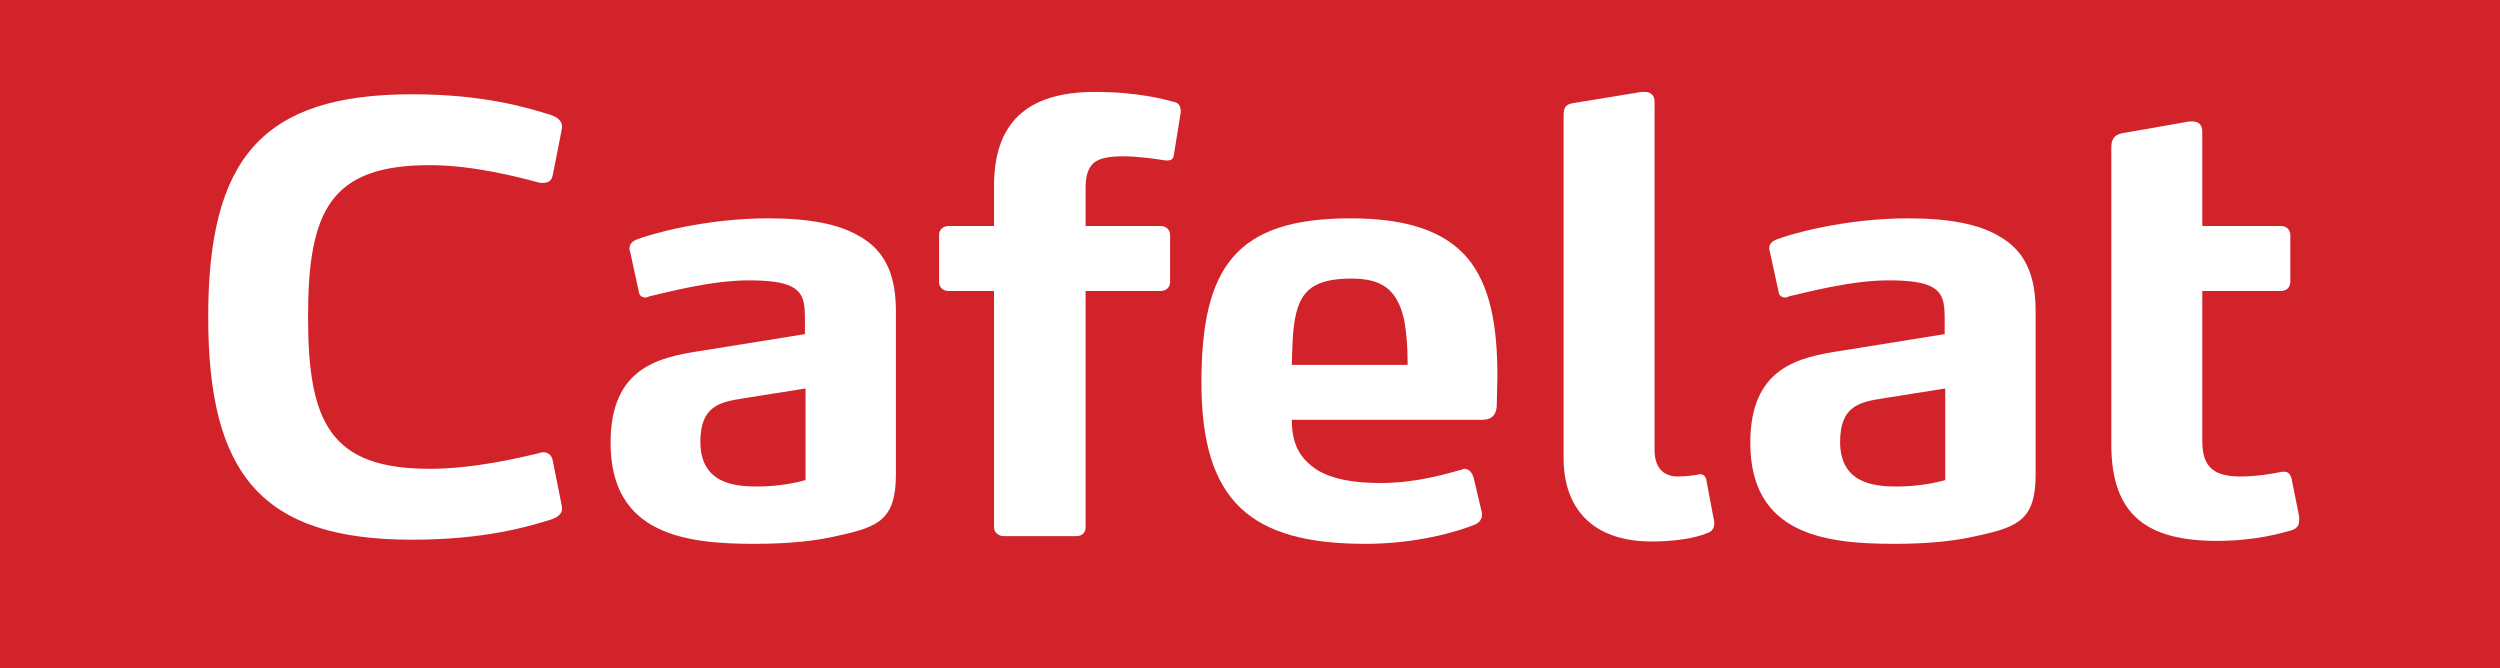 <?xml version="1.0" encoding="utf-8"?>
<!-- Generator: Adobe Illustrator 16.0.0, SVG Export Plug-In . SVG Version: 6.00 Build 0)  -->
<!DOCTYPE svg PUBLIC "-//W3C//DTD SVG 1.1//EN" "http://www.w3.org/Graphics/SVG/1.1/DTD/svg11.dtd">
<svg version="1.1" id="Layer_1" xmlns="http://www.w3.org/2000/svg" xmlns:xlink="http://www.w3.org/1999/xlink" x="0px" y="0px"
	 width="742.729px" height="198.492px" viewBox="0 0 742.729 198.492" enable-background="new 0 0 742.729 198.492"
	 xml:space="preserve">
<rect fill="#D2232A" width="742.729" height="198.492"/>
<g>
	<path fill="#FFFFFF" d="M166.985,151.04c0,1.229-0.703,2.456-3.335,3.335c-6.317,1.93-19.305,5.968-41.244,5.968
		c-44.755,0-60.551-19.481-60.551-66.169c0-46.86,15.796-66.166,60.551-66.166c21.938,0,34.927,4.21,41.244,6.144
		c2.632,0.875,3.335,2.281,3.335,3.507c0,0.352-0.176,0.703-0.176,1.23l-2.632,13.338c-0.352,1.406-1.228,2.105-2.808,2.105
		c-0.527,0-1.053,0-1.58-0.176c-5.265-1.402-18.956-5.089-32.118-5.089c-29.486,0-36.155,13.514-36.155,45.106
		c0,31.417,6.669,45.106,36.155,45.106c13.162,0,26.853-3.335,32.118-4.562c0.527-0.176,1.053-0.352,1.58-0.352
		c1.58,0,2.457,0.879,2.808,2.281l2.632,13.162C166.81,150.161,166.985,150.513,166.985,151.04z"/>
	<path fill="#FFFFFF" d="M249.144,159.112c-6.495,1.578-14.744,2.457-24.924,2.457c-20.358,0-42.823-2.633-42.823-30.011
		c0-22.466,14.392-25.449,27.205-27.379l30.539-4.917v-4.738c0-4.737-0.527-7.721-4.212-9.479
		c-2.459-1.227-6.669-1.754-12.461-1.754c-11.409,0-24.749,3.688-29.486,4.738c-0.352,0.176-0.879,0.352-1.229,0.352
		c-1.055,0-1.755-0.527-1.931-1.578l-2.632-12.112c-0.176-0.352-0.176-0.527-0.176-0.878c0-1.578,1.228-2.281,2.105-2.633
		c3.863-1.578,20.36-6.315,39.141-6.315c12.285,0,20.885,1.754,26.675,5.089c8.776,4.737,11.233,12.811,11.233,22.641v48.266
		C266.167,154.199,261.253,156.48,249.144,159.112z M239.315,115.412l-18.781,2.984c-6.669,1.051-12.461,2.281-12.461,12.811
		c0,12.287,9.829,13.338,16.849,13.338c6.493,0,12.109-1.227,14.393-1.93V115.412z"/>
	<path fill="#FFFFFF" d="M348.848,45.384c-0.176,1.578-0.527,2.281-1.931,2.281h-0.701c-2.283-0.352-7.723-1.23-12.461-1.23
		c-4.214,0-7.022,0.527-8.776,1.929c-1.756,1.582-2.457,3.863-2.457,7.55v11.233h22.29c1.578,0,2.808,1.05,2.808,2.632v14.041
		c0,1.578-1.23,2.633-2.808,2.633h-22.29v70.204c0,1.578-1.054,2.632-2.808,2.632h-21.413c-1.58,0-2.984-1.054-2.984-2.632V86.452
		h-13.516c-1.578,0-2.808-1.055-2.808-2.633V69.779c0-1.582,1.23-2.632,2.808-2.632h13.516V55.211
		c0-18.603,9.653-27.906,30.013-27.906c12.811,0,20.885,2.281,23.518,2.984c1.58,0.352,1.93,1.578,1.93,2.632v0.527L348.848,45.384z
		"/>
	<path fill="#FFFFFF" d="M444.683,120.15c0,2.28-0.874,4.562-4.21,4.562h-56.69c0,7.374,2.461,11.584,7.55,14.919
		c4.386,2.633,10.354,3.863,18.954,3.863c10.705,0,19.657-2.809,24.219-4.039c0.176-0.176,0.352-0.176,0.527-0.176
		c1.23,0,2.285,0.879,2.809,2.809l2.28,9.655c0.176,0.526,0.176,0.874,0.176,1.05c0,1.582-0.879,2.457-1.929,2.984
		c-5.617,2.281-17.729,5.792-32.648,5.792c-34.221,0-48.789-12.635-48.789-47.915c0-34.225,10.18-48.789,44.227-48.789
		c17.377,0,28.258,4.035,34.929,11.932c6.495,7.901,8.776,19.481,8.776,34.929C444.863,113.83,444.683,117.693,444.683,120.15z
		 M418.184,107.34c0-4.742-0.352-8.601-1.051-12.463c-2.109-9.127-6.847-12.111-15.623-12.111c-11.057,0-15.095,3.511-16.673,11.408
		c-0.875,4.39-0.875,8.952-1.055,14.216h34.401V107.34z"/>
	<path fill="#FFFFFF" d="M509.291,155.602c0,1.758-1.406,2.633-1.758,2.633c-1.577,0.702-6.671,2.632-16.849,2.632
		c-17.903,0-26.152-10.178-26.152-24.746V34.327c0-2.285,0.527-3.335,2.813-3.687l20.355-3.335h0.879c1.754,0,2.98,0.879,2.98,2.984
		v103.375c0,6.144,3.515,7.897,6.847,7.897c2.808,0,4.565-0.352,5.968-0.523c0.176,0,0.352-0.176,0.527-0.176
		c1.406,0,1.929,0.875,2.104,2.105l2.285,12.107V155.602z"/>
	<path fill="#FFFFFF" d="M587.748,159.112c-6.491,1.578-14.739,2.457-24.922,2.457c-20.36,0-42.825-2.633-42.825-30.011
		c0-22.466,14.396-25.449,27.207-27.379l30.538-4.917v-4.738c0-4.737-0.527-7.721-4.215-9.479
		c-2.456-1.227-6.667-1.754-12.459-1.754c-11.408,0-24.746,3.688-29.487,4.738c-0.352,0.176-0.875,0.352-1.227,0.352
		c-1.055,0-1.758-0.527-1.93-1.578l-2.632-12.112c-0.18-0.352-0.18-0.527-0.18-0.878c0-1.578,1.23-2.281,2.109-2.633
		c3.858-1.578,20.355-6.315,39.138-6.315c12.283,0,20.884,1.754,26.676,5.089c8.776,4.737,11.232,12.811,11.232,22.641v48.266
		C604.772,154.199,599.859,156.48,587.748,159.112z M577.922,115.412l-18.778,2.984c-6.671,1.051-12.463,2.281-12.463,12.811
		c0,12.287,9.83,13.338,16.849,13.338c6.495,0,12.111-1.227,14.393-1.93V115.412z"/>
	<path fill="#FFFFFF" d="M683.066,154.551c0,1.402-0.527,2.457-2.281,2.984c-2.456,0.699-10.354,3.155-22.118,3.155
		c-20.883,0-31.412-7.722-31.412-28.604V43.802c0-2.457,0.879-3.687,3.159-4.21l20.005-3.511h0.879c1.753,0,2.983,0.878,2.983,2.983
		v28.082h23.345c1.577,0,2.808,1.05,2.808,2.632v14.041c0,1.578-1.23,2.633-2.808,2.633h-23.345v44.403
		c0,6.847,2.285,10.705,11.233,10.705c5.269,0,9.83-0.875,12.463-1.402h0.703c1.226,0,1.753,0.879,2.104,1.93l2.281,11.408V154.551z
		"/>
</g>
</svg>
